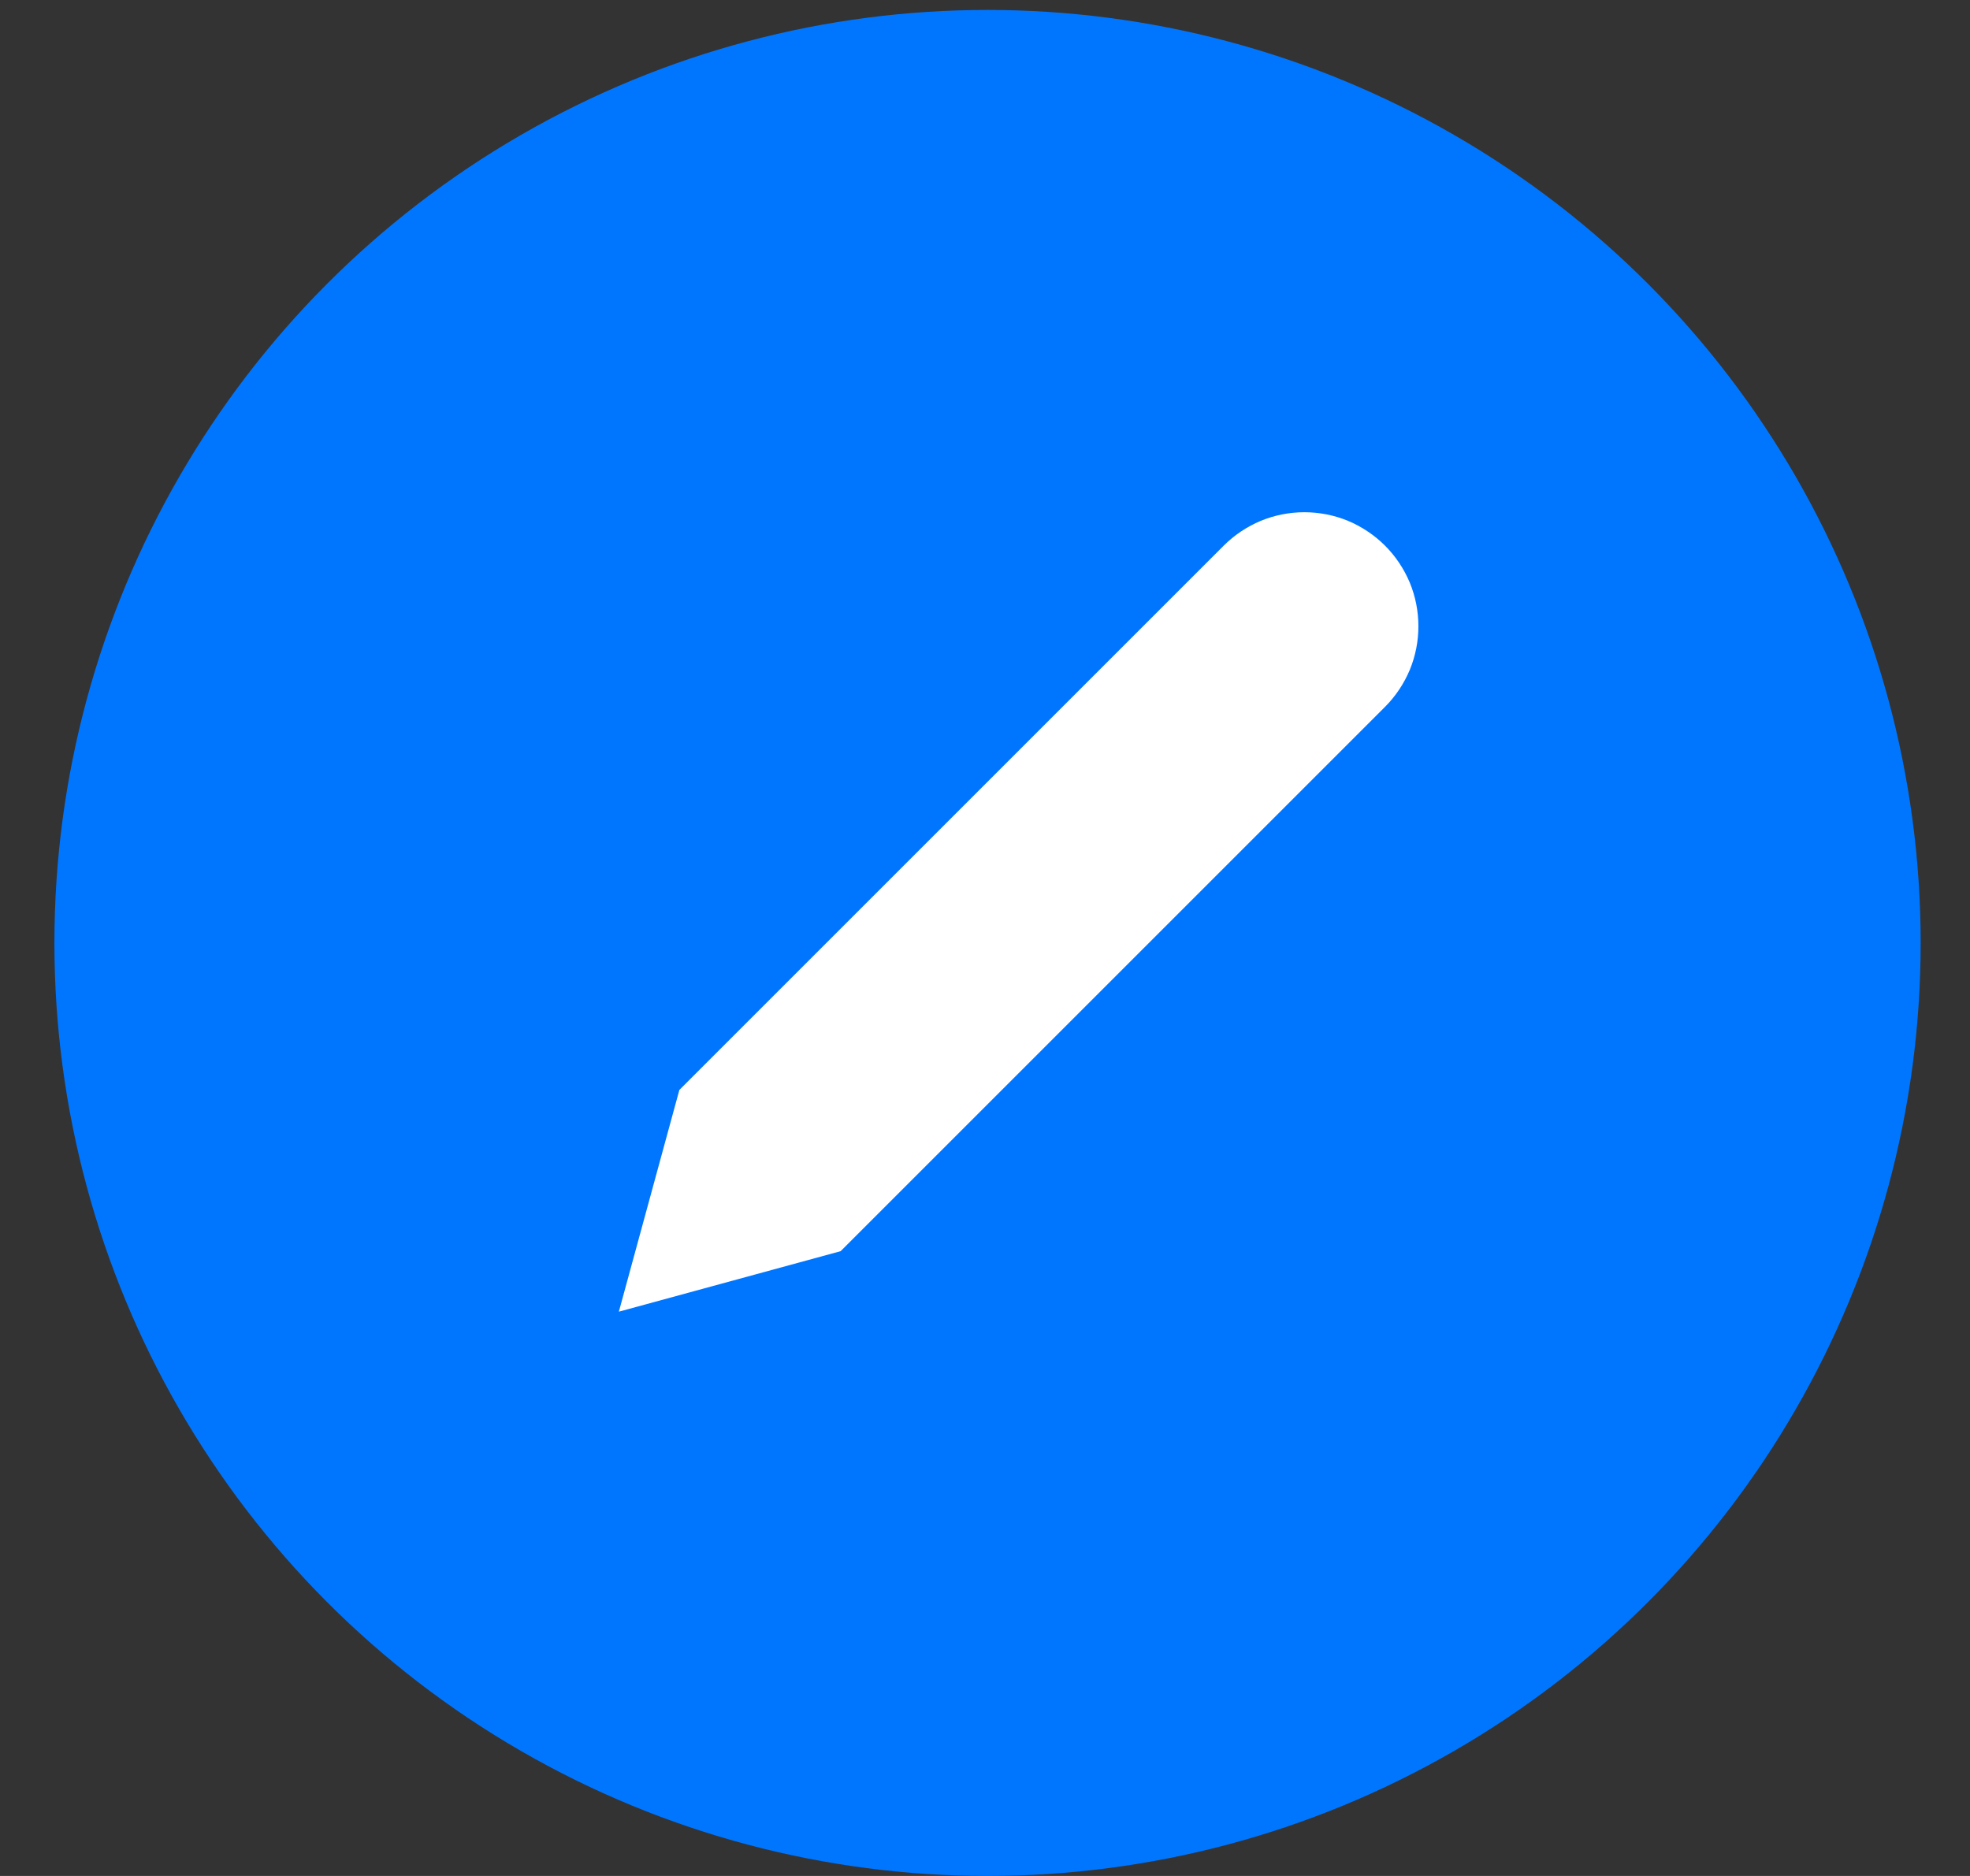 <svg width="21" height="20" viewBox="0 0 21 20" fill="none" xmlns="http://www.w3.org/2000/svg">
<rect x="0" y="0" width="21" height="20" fill="#333333" stroke="none"/>
<circle cx="10.527" cy="10.053" r="9.947" fill="#0076FF"/>
<path d="M13.045 5.817C13.158 5.704 13.292 5.615 13.439 5.553C13.587 5.492 13.745 5.461 13.904 5.461C14.064 5.461 14.222 5.492 14.37 5.553C14.517 5.615 14.651 5.704 14.764 5.817C14.877 5.93 14.966 6.064 15.028 6.211C15.089 6.359 15.12 6.517 15.12 6.677C15.12 6.836 15.089 6.994 15.028 7.142C14.966 7.289 14.877 7.423 14.764 7.536L8.961 13.339L6.597 13.984L7.242 11.62L13.045 5.817Z" fill="white"/>
</svg>
